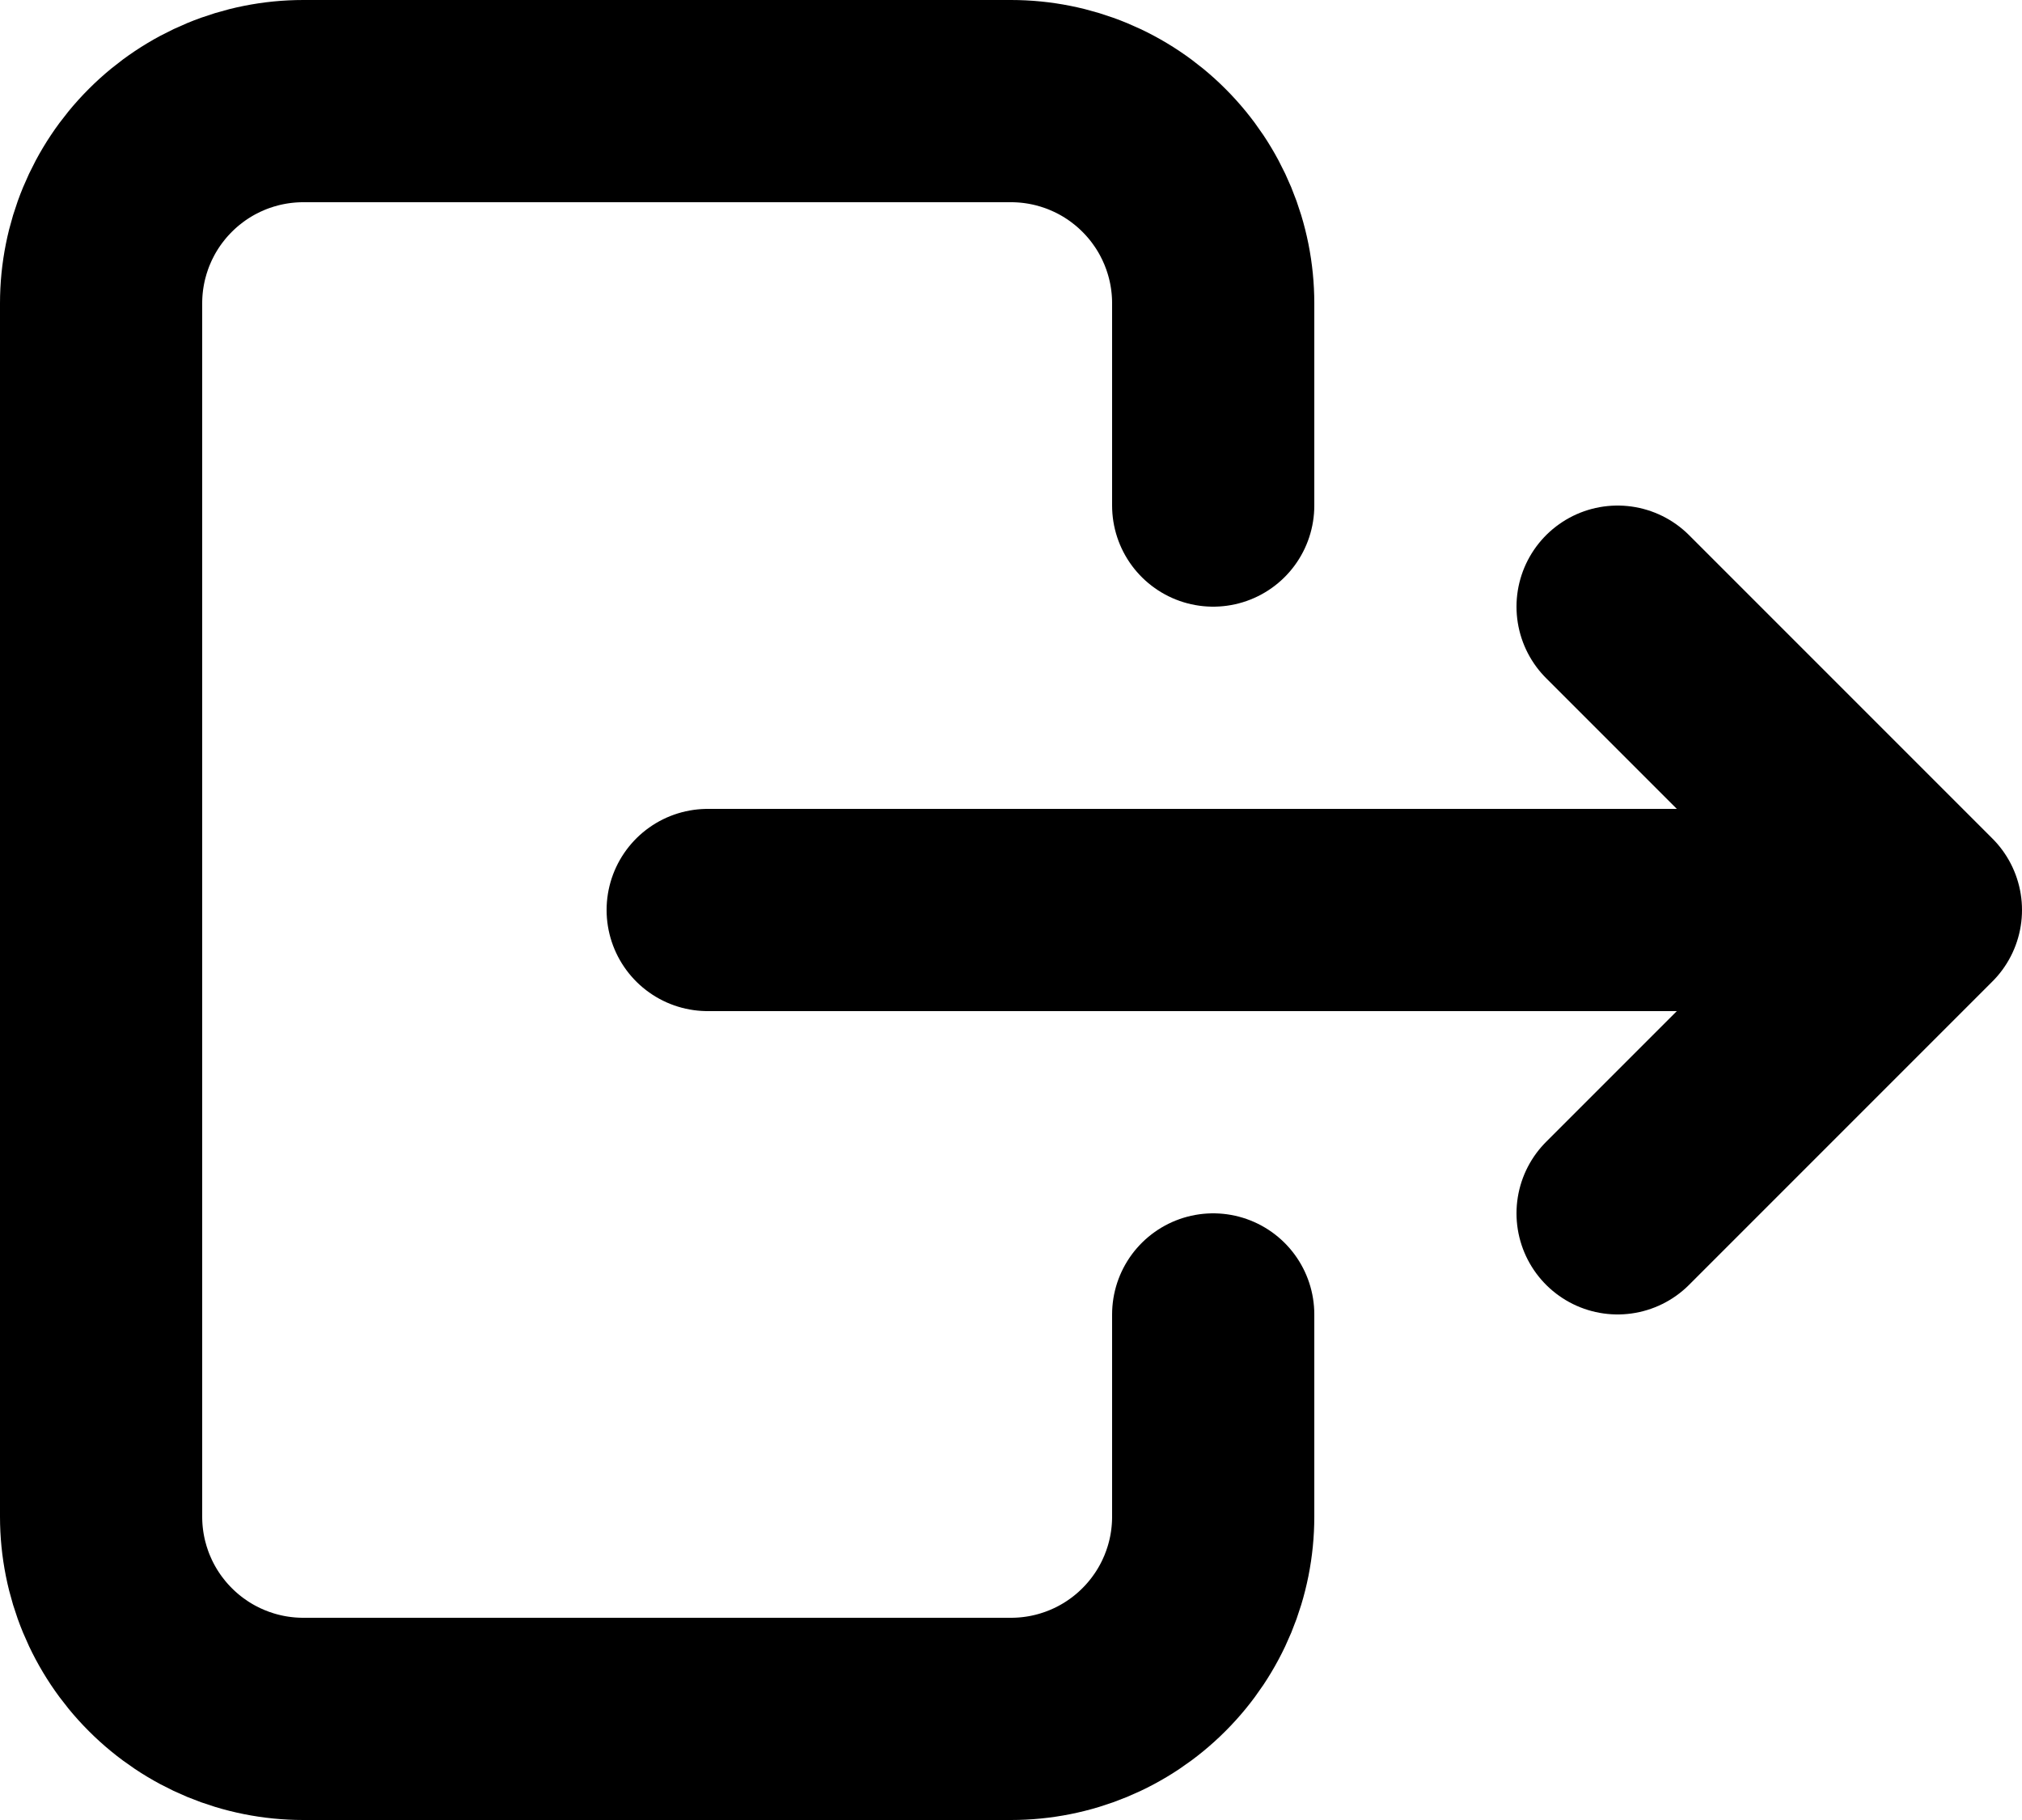 <svg width="40" height="36" viewBox="0 0 40 36" fill="none" xmlns="http://www.w3.org/2000/svg">
<path d="M24 10V6C24 4.939 23.579 3.922 22.828 3.172C22.078 2.421 21.061 2 20 2H6C4.939 2 3.922 2.421 3.172 3.172C2.421 3.922 2 4.939 2 6V30C2 31.061 2.421 32.078 3.172 32.828C3.922 33.579 4.939 34 6 34H20C21.061 34 22.078 33.579 22.828 32.828C23.579 32.078 24 31.061 24 30V26" stroke="black" stroke-width="4" stroke-linecap="round" stroke-linejoin="round"/>
<path d="M14 18H38M38 18L32 12M38 18L32 24" stroke="black" stroke-width="4" stroke-linecap="round" stroke-linejoin="round"/>
</svg>
